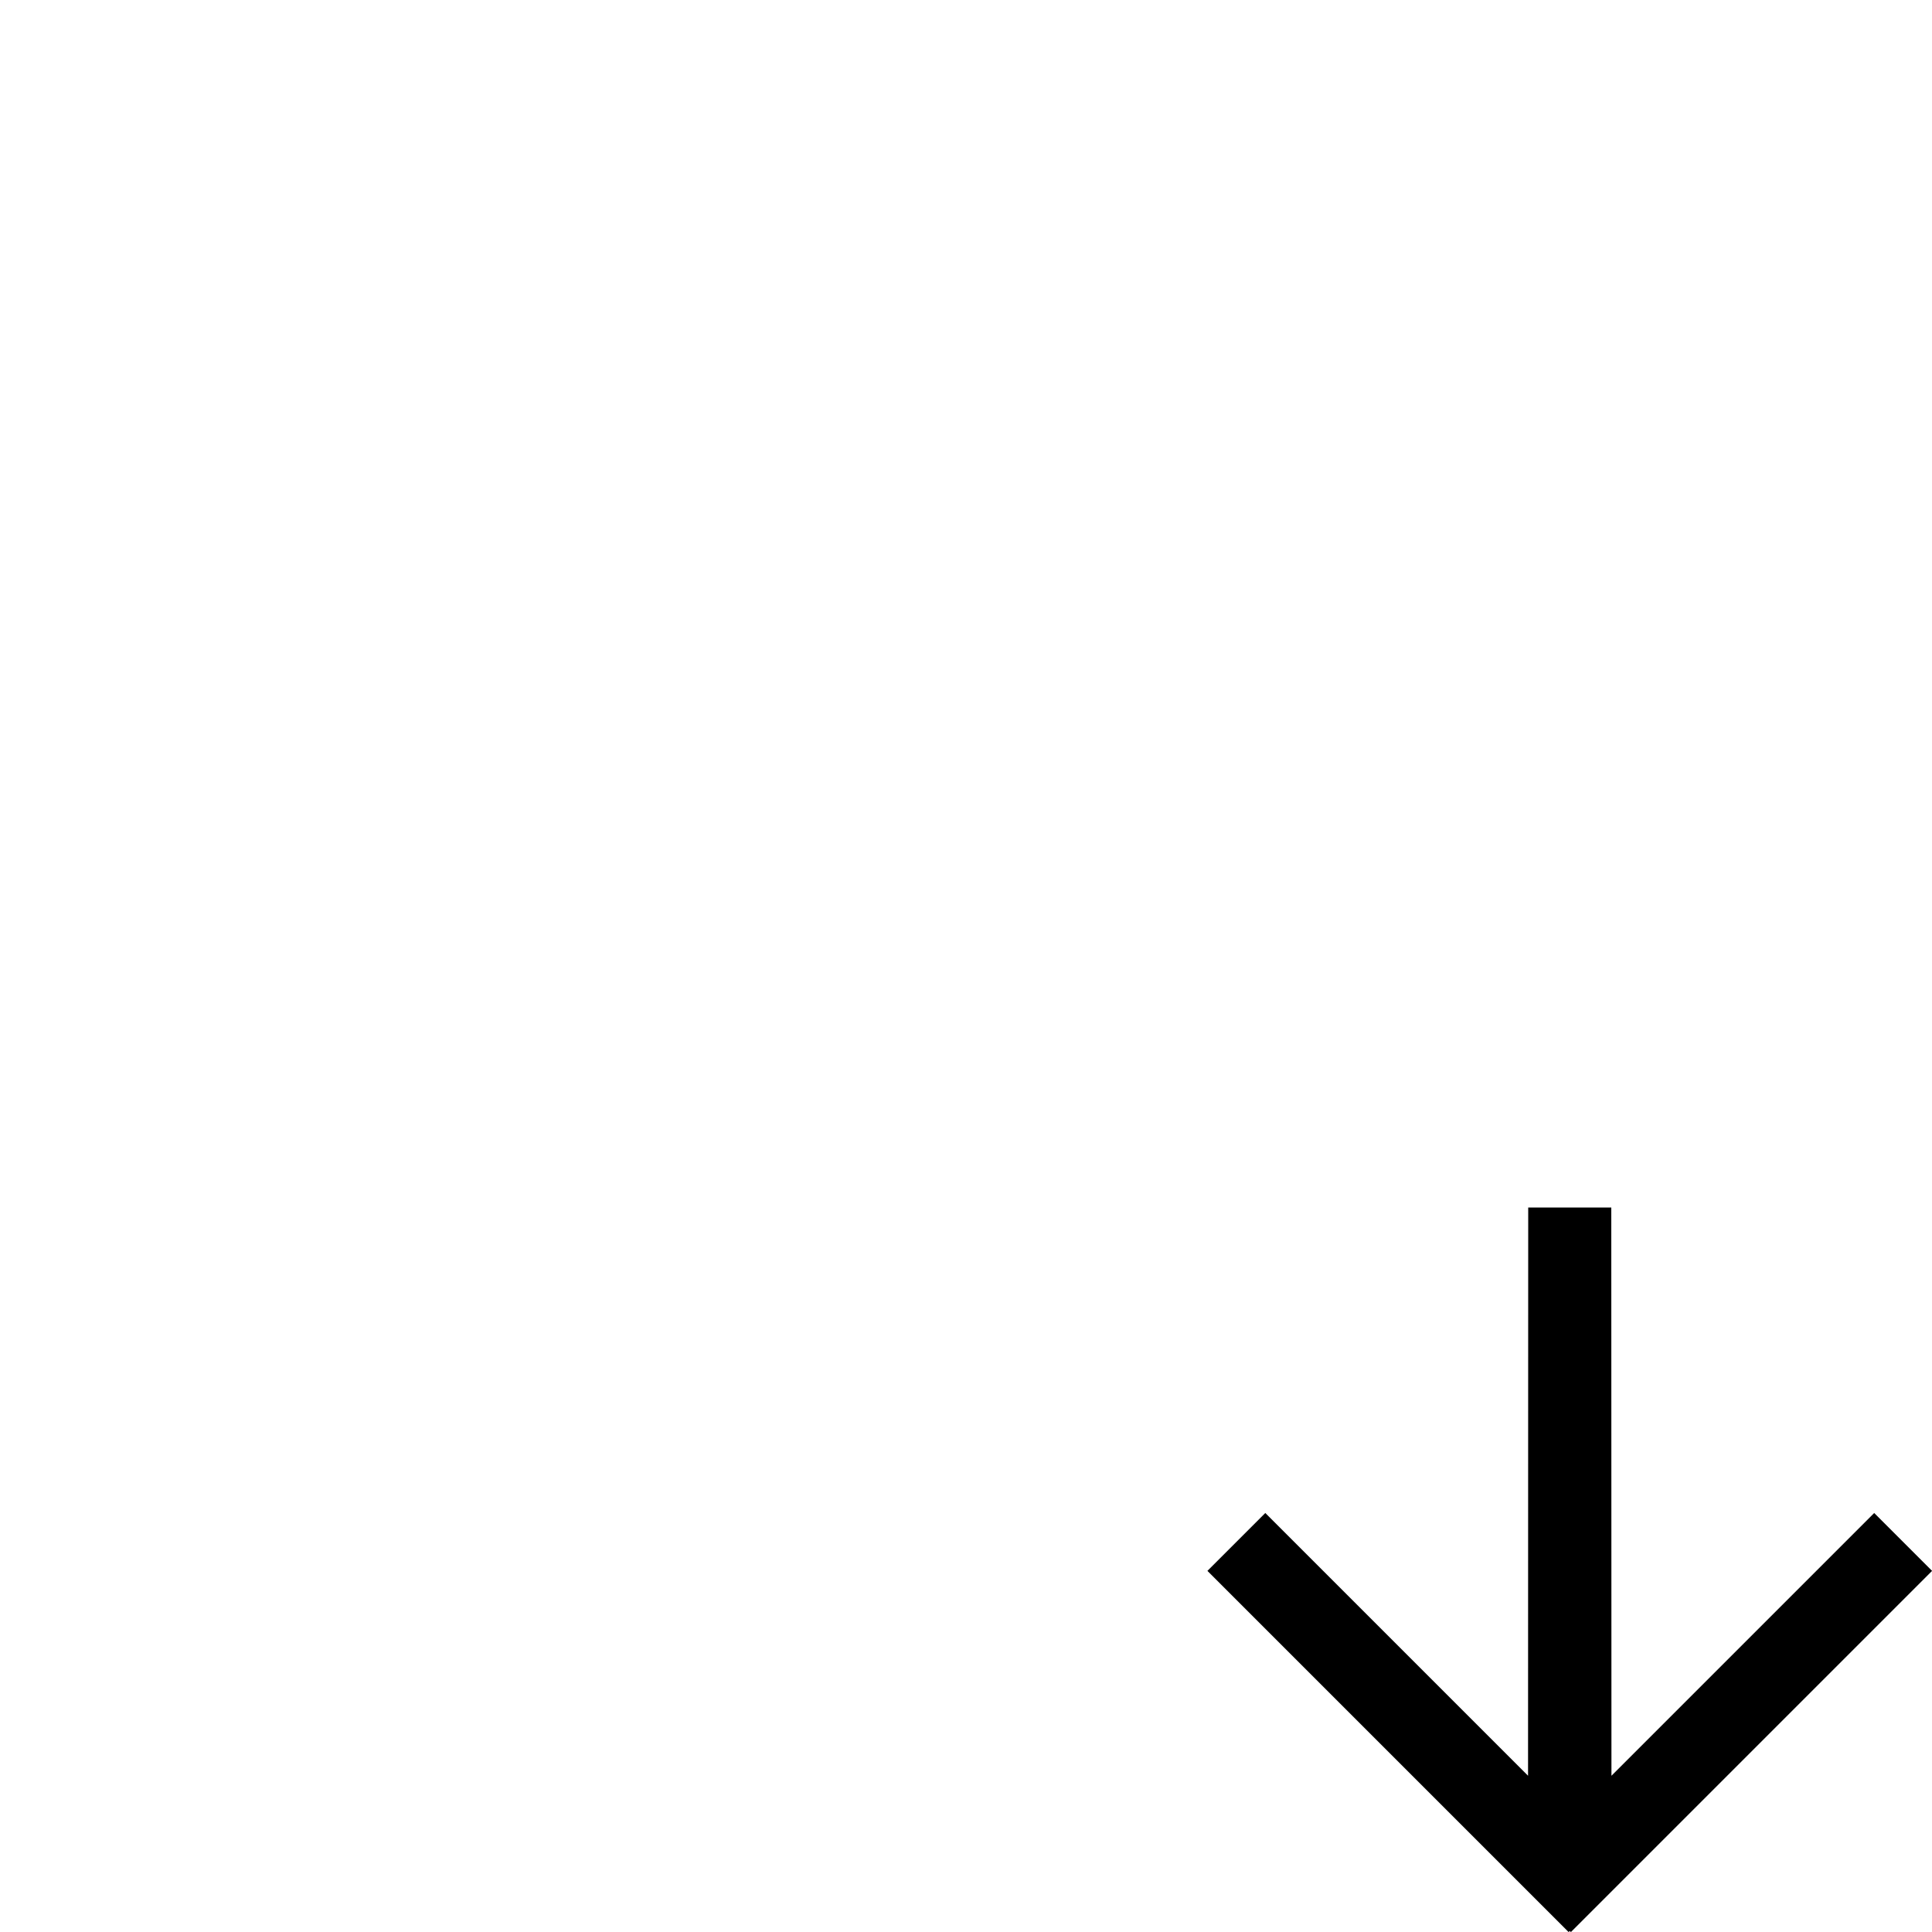 <svg id="svg6" height="24" version="1.1" viewBox="0 0 24 24" width="24" xmlns="http://www.w3.org/2000/svg"><path id="rect824" d="m18.984 15-.002 7.059-3.264-3.264-.719.719 3.768 3.768.719.719.014-.014.014.014.719-.719 3.768-3.768-.719-.719-3.264 3.264-.002-7.059h-.516-.516z" fill="#000000" fill-opacity="1" opacity="1"/></svg>